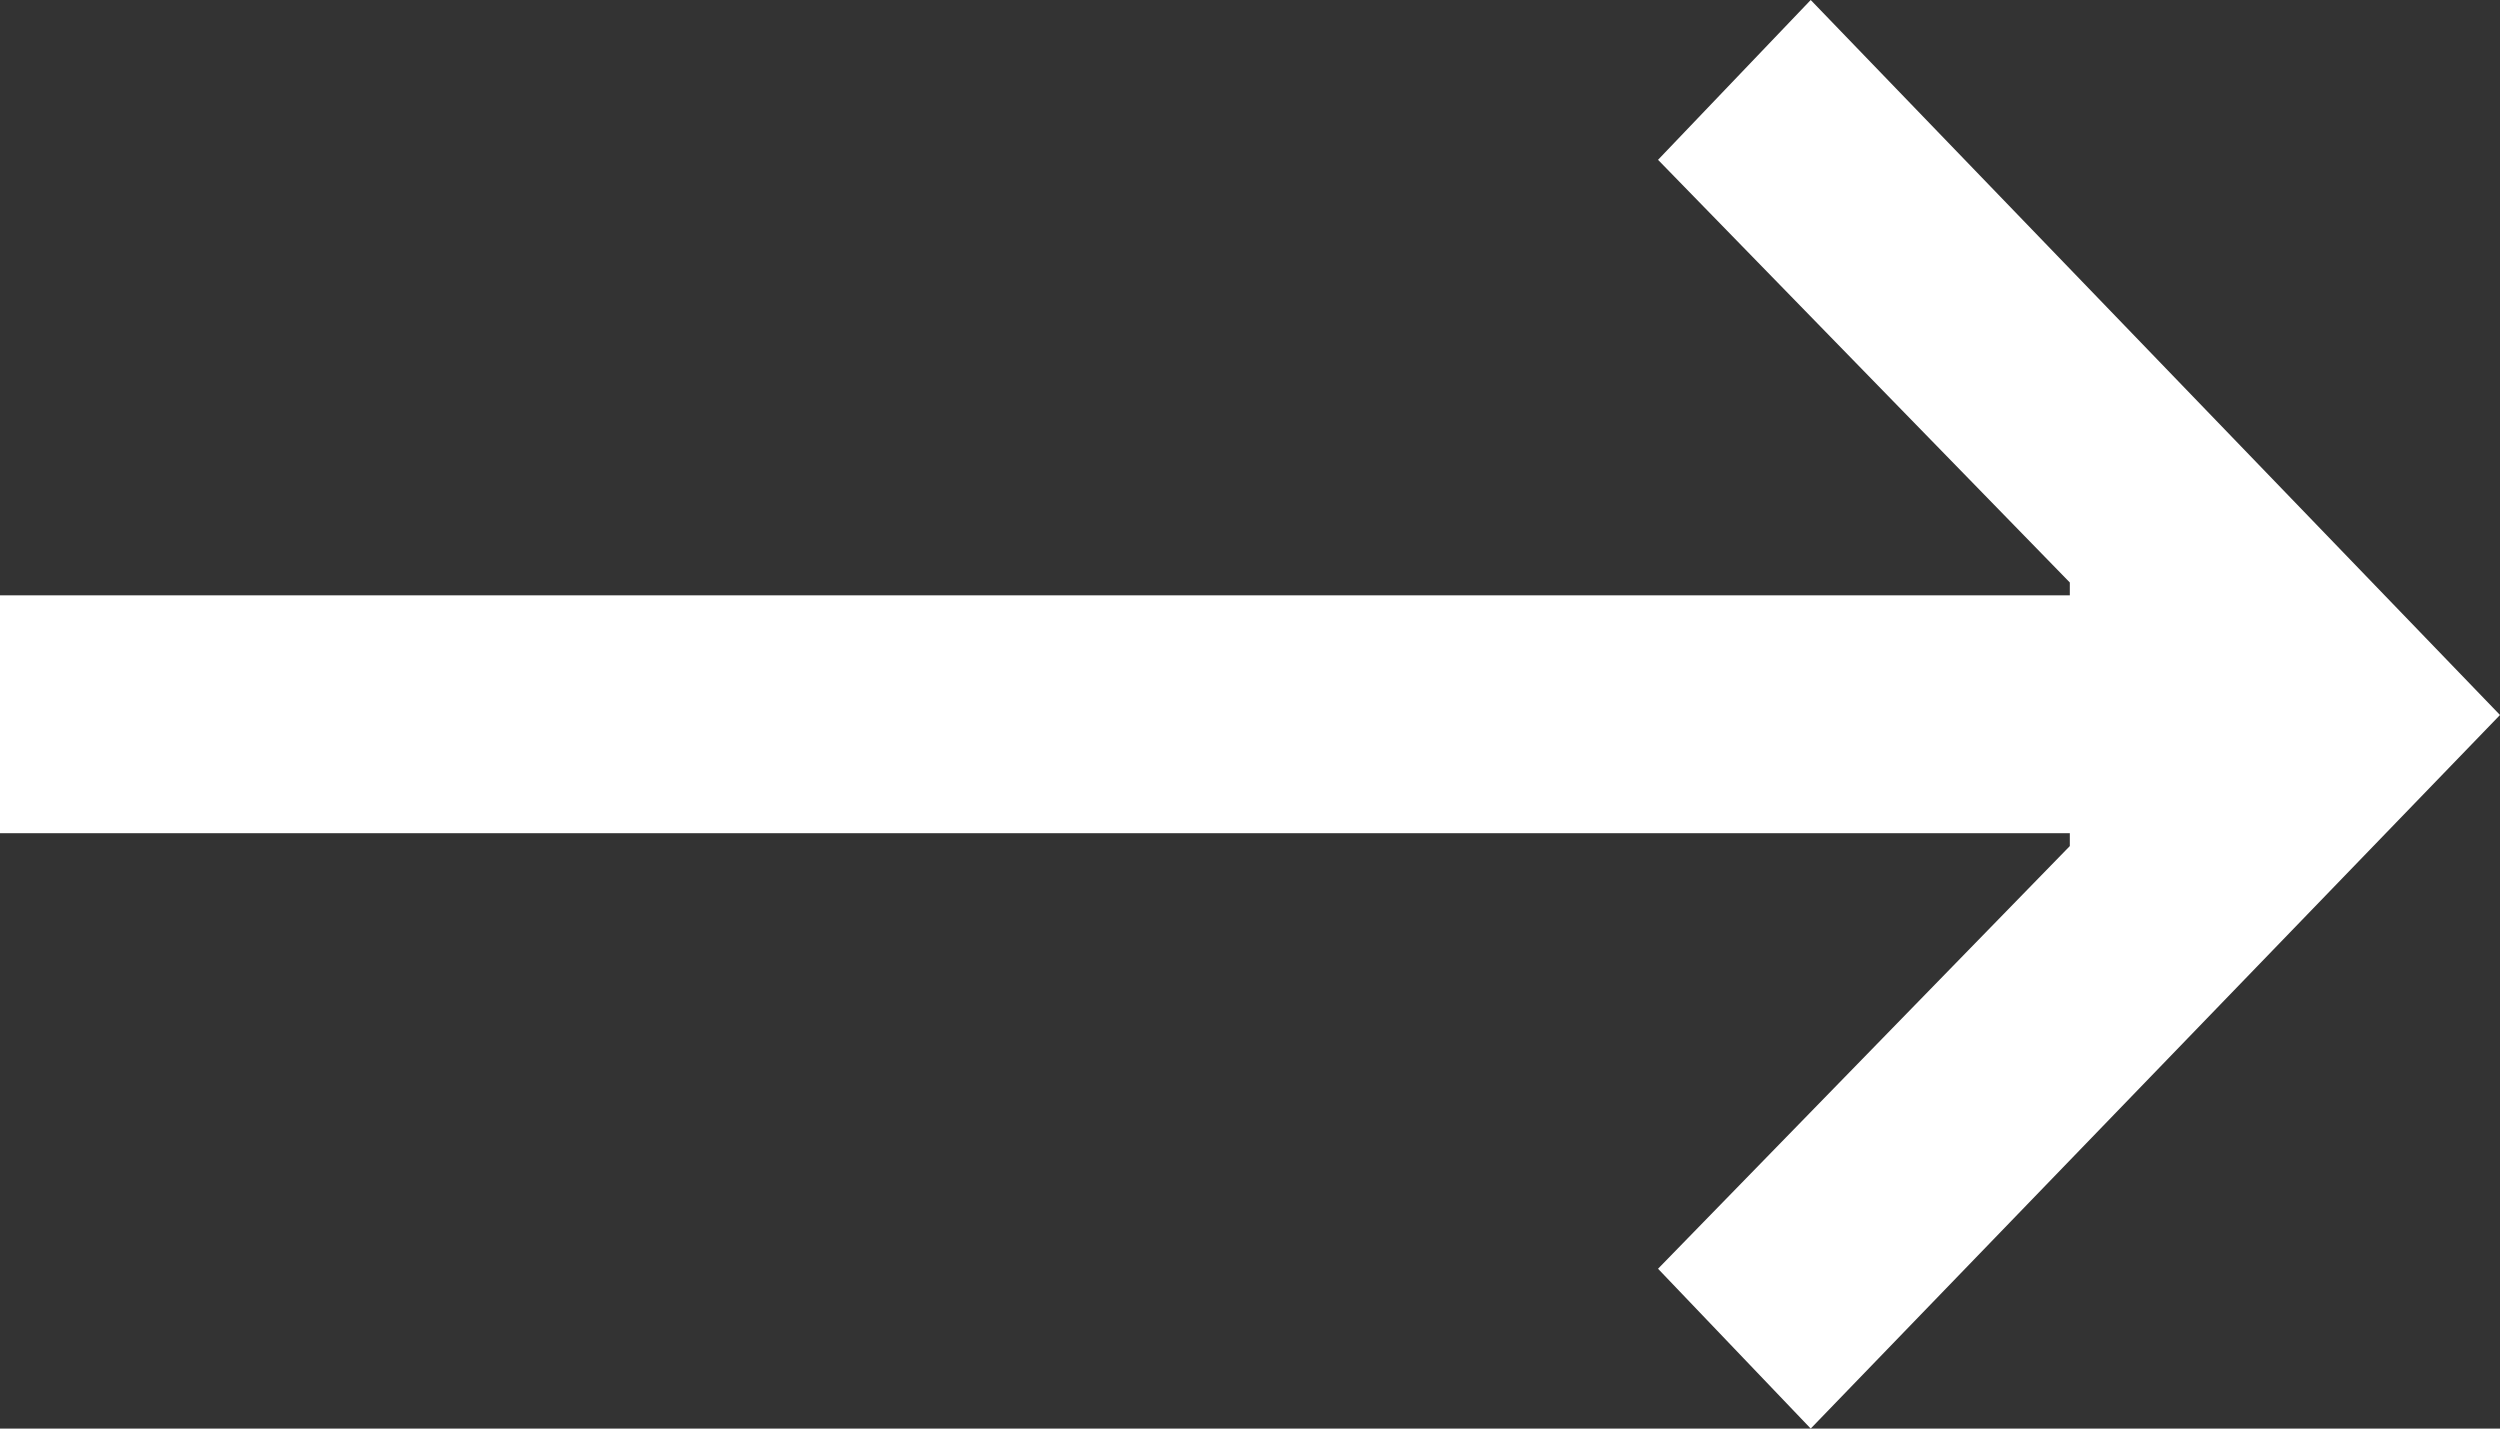<?xml version="1.0" encoding="UTF-8"?>
<svg width="14px" height="8px" viewBox="0 0 14 8" version="1.1" xmlns="http://www.w3.org/2000/svg" xmlns:xlink="http://www.w3.org/1999/xlink">
    <rect x="0" y="0" width="14" height="8" fill="#333333" stroke="none"/>
    <!-- Generator: sketchtool 56.3 (101010) - https://sketch.com -->
    <title>CF66EA43-3942-44B7-A6F7-74FB50282400</title>
    <desc>Created with sketchtool.</desc>
    <g id="ES.COM-&gt;-ESP-Modal-" stroke="none" stroke-width="1" fill="none" fill-rule="evenodd">
        <g id="03" transform="translate(-241, -541)" fill="#FFFFFF">
            <g id="CTA" transform="translate(19, 522)">
                <g id="Stacked-Group" transform="translate(100, 15)">
                    <polygon id="arrow" points="122 7.334 133.591 7.334 133.591 7.262 131.285 4.895 132.14 4 136 8.004 132.14 12 131.285 11.105 133.591 8.738 133.591 8.666 122 8.666"></polygon>
                </g>
            </g>
        </g>
    </g>
</svg>